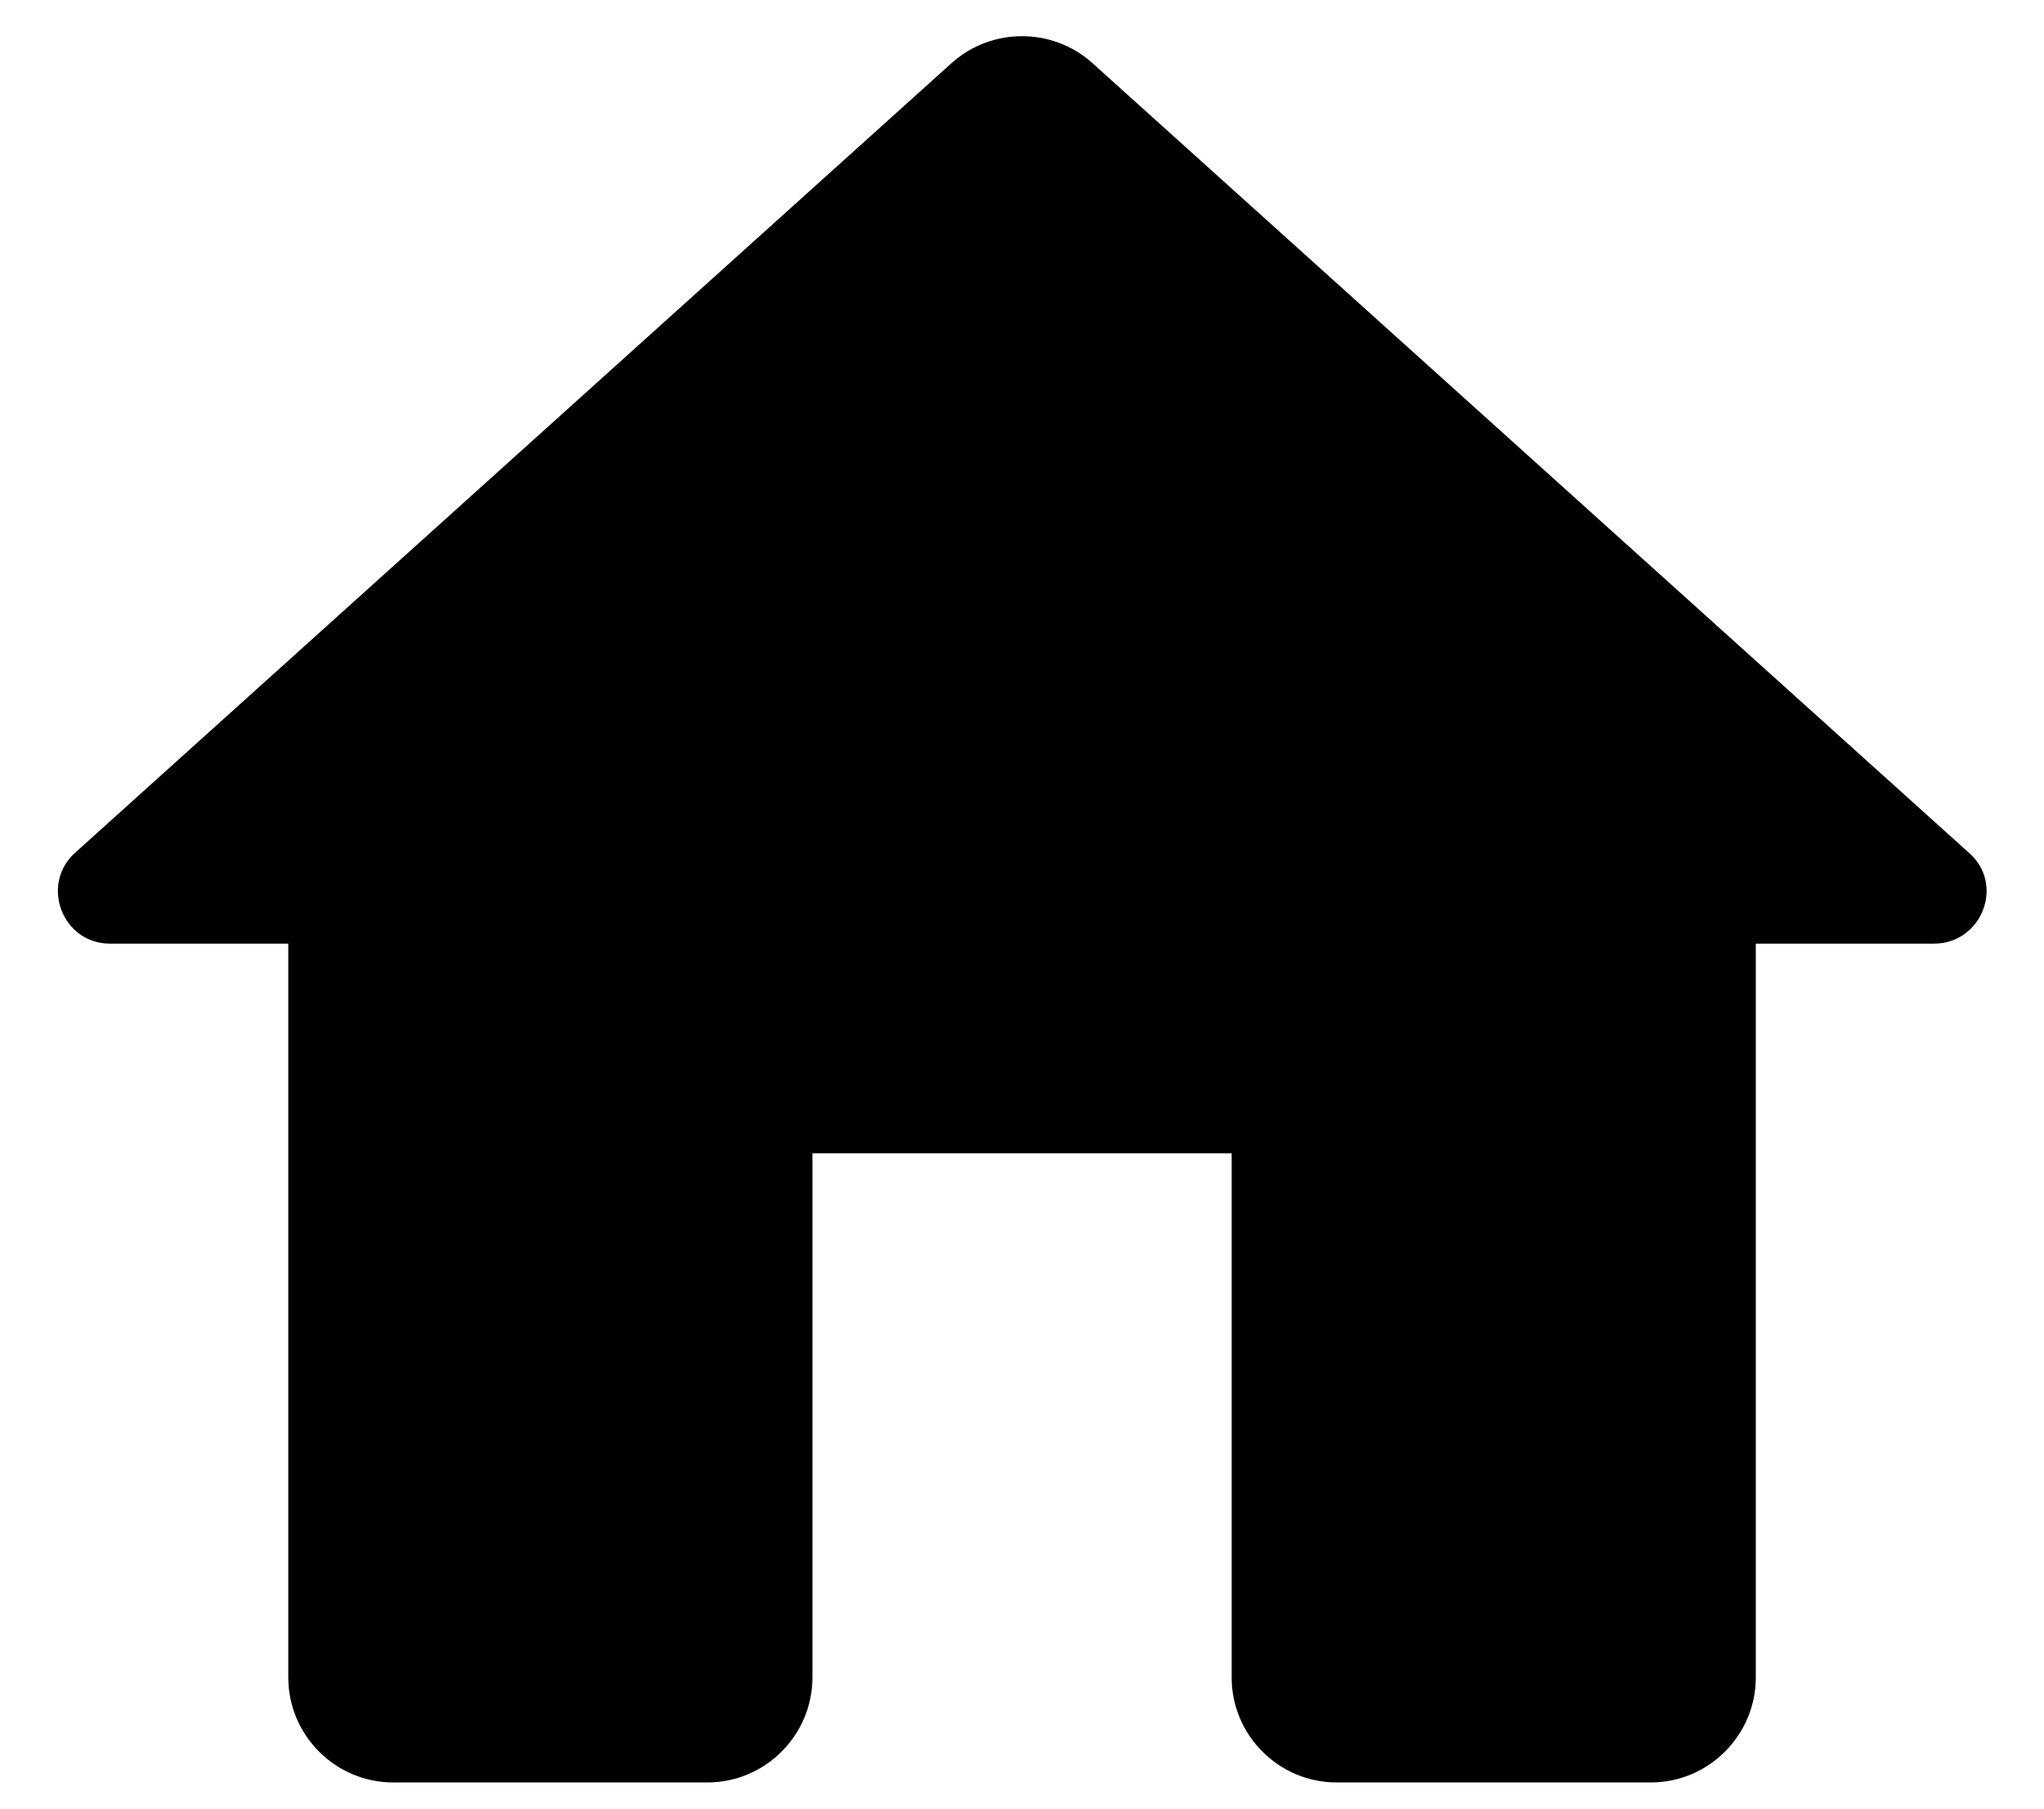 <svg width="26" height="23" viewBox="0 0 26 23" fill="none" xmlns="http://www.w3.org/2000/svg">
<path d="M10.334 21.333V14.667H15.667V21.333C15.667 22.067 16.267 22.667 17 22.667H21C21.733 22.667 22.334 22.067 22.334 21.333V12H24.6C25.213 12 25.507 11.24 25.04 10.84L13.893 0.8C13.387 0.347 12.614 0.347 12.107 0.8L0.96 10.84C0.507 11.24 0.787 12 1.4 12H3.667V21.333C3.667 22.067 4.267 22.667 5 22.667H9C9.733 22.667 10.334 22.067 10.334 21.333Z" fill="current"/>
</svg>
